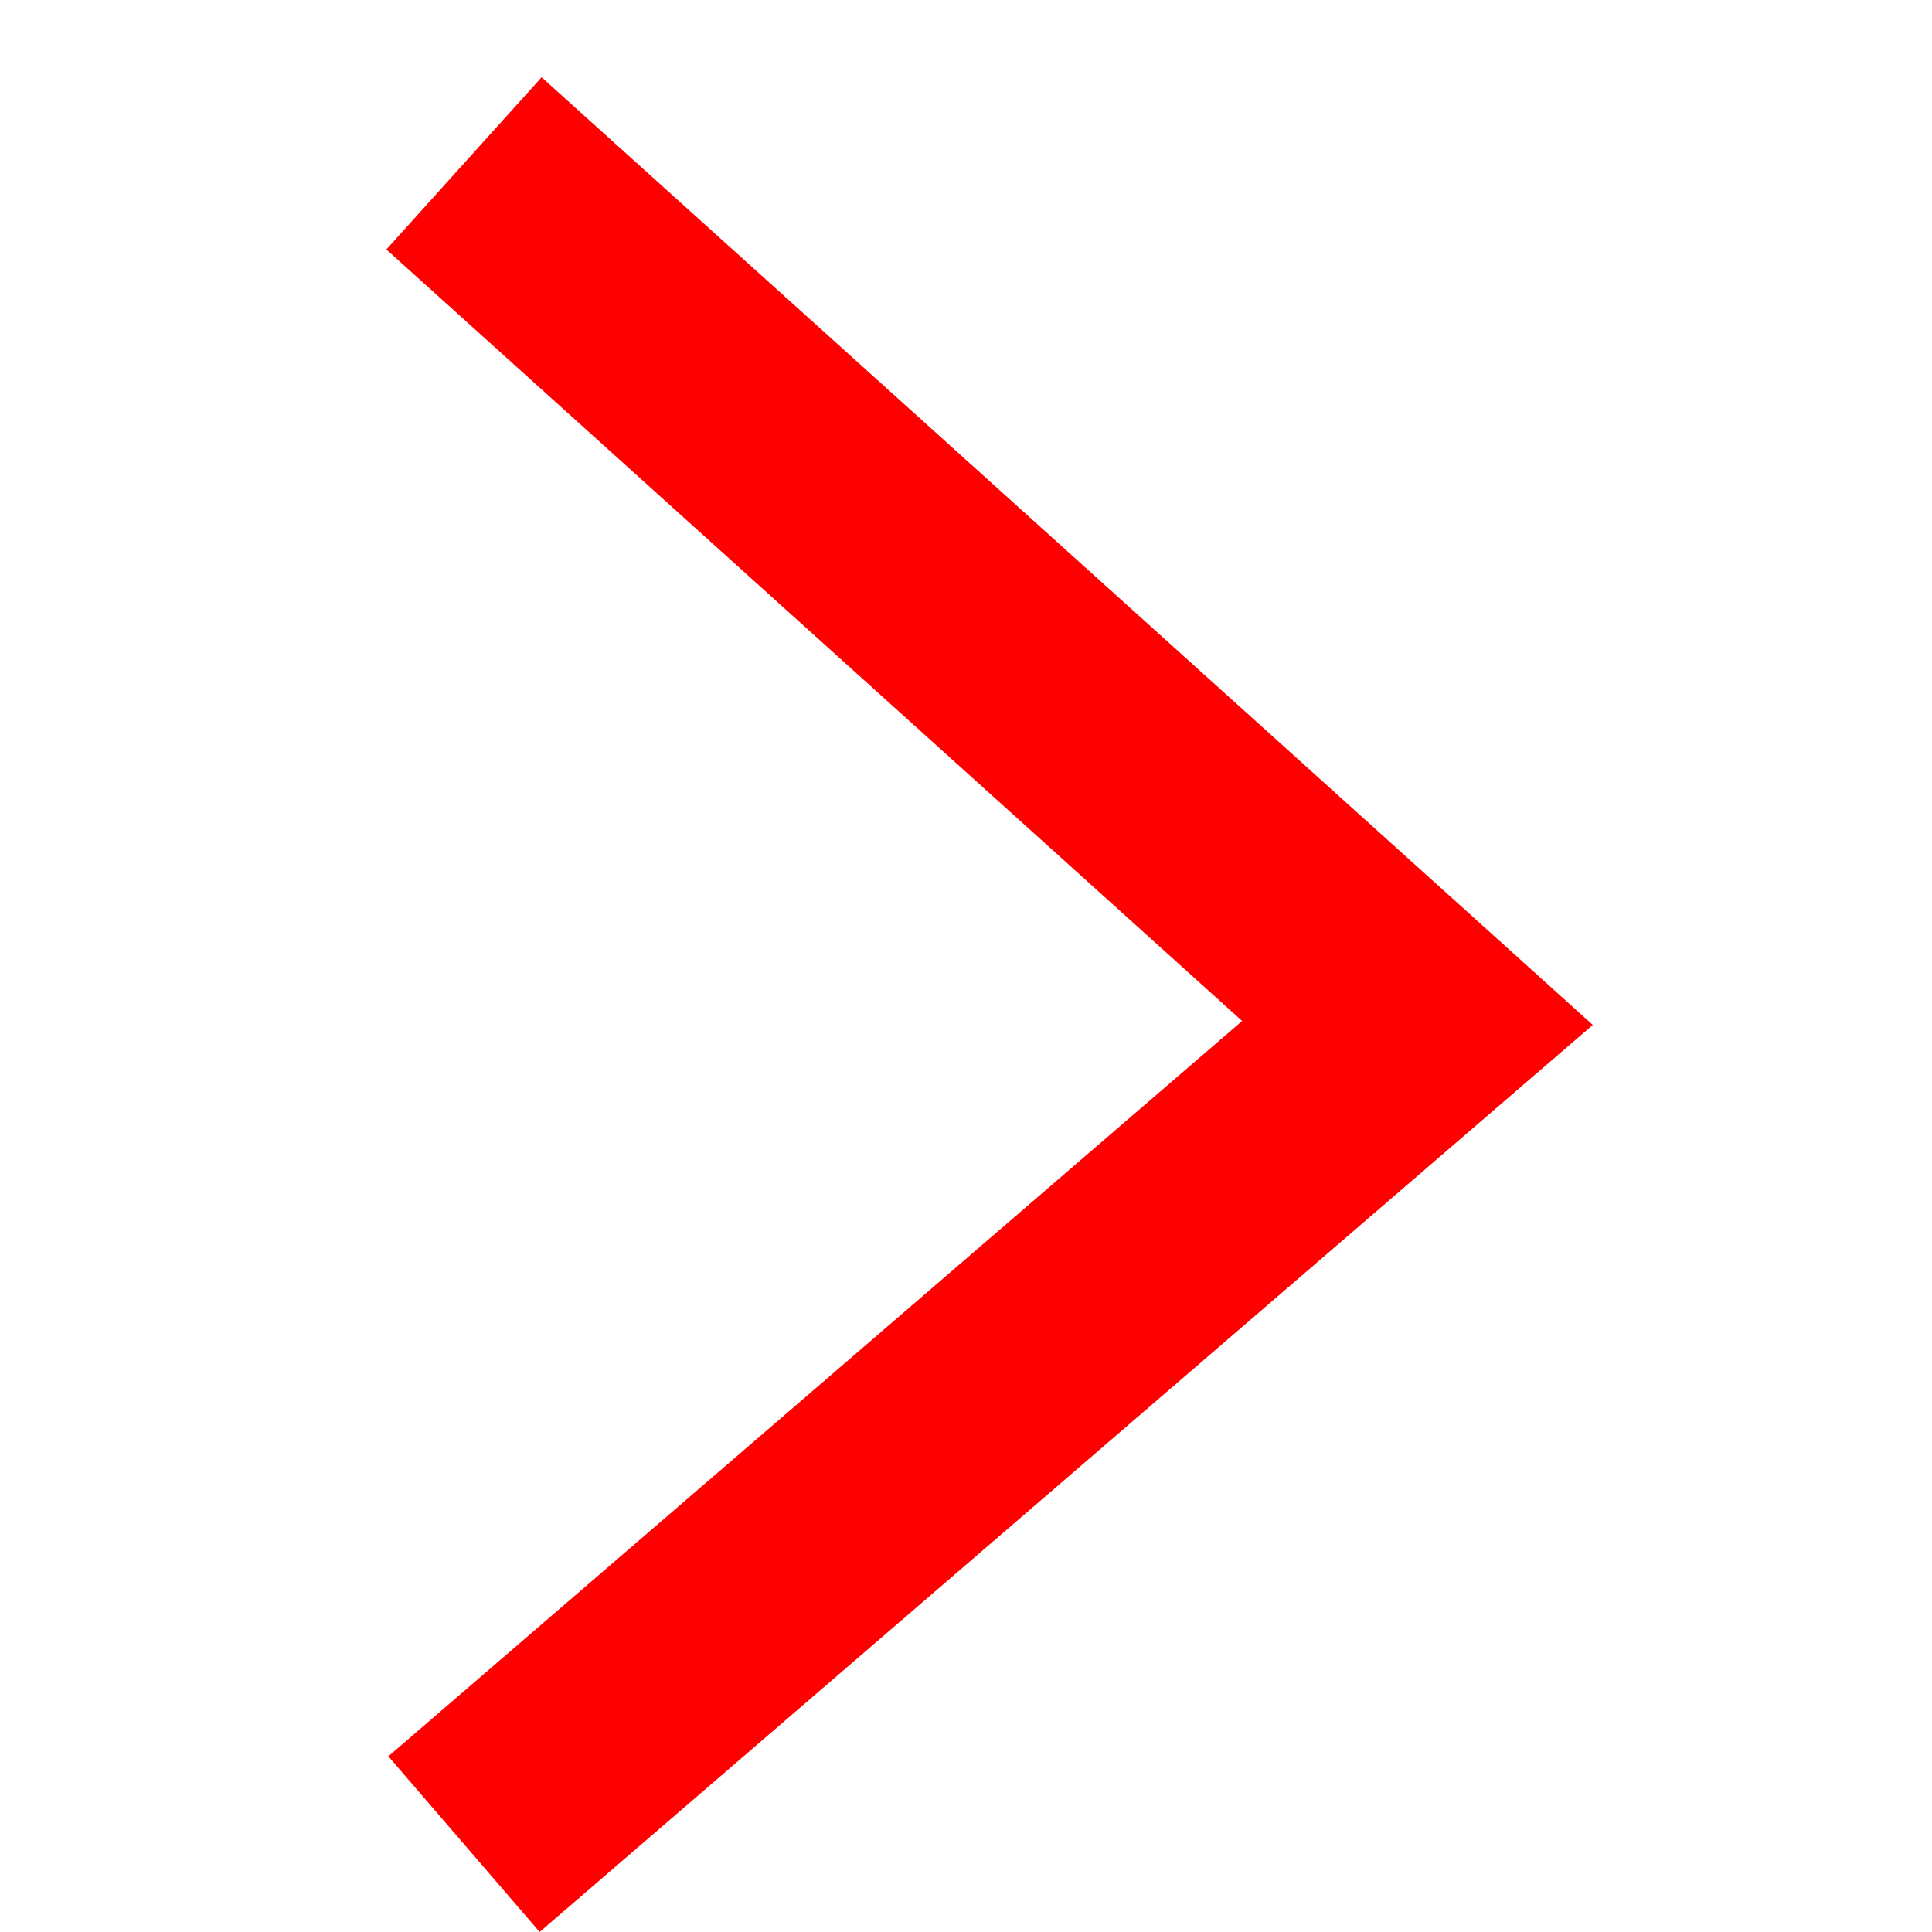 <svg xmlns="http://www.w3.org/2000/svg" xmlns:xlink="http://www.w3.org/1999/xlink" width="25" height="25" viewBox="0 0 25 25"><defs><path id="a" d="M5 1h15.61v24H5z"/></defs><clipPath id="b"><use xlink:href="#a" overflow="visible"/></clipPath><path clip-path="url(#b)" fill="none" stroke="#F00" stroke-width="3" stroke-miterlimit="10" d="M6.004 2.114l12.338 11.123L6.004 23.863"/></svg>